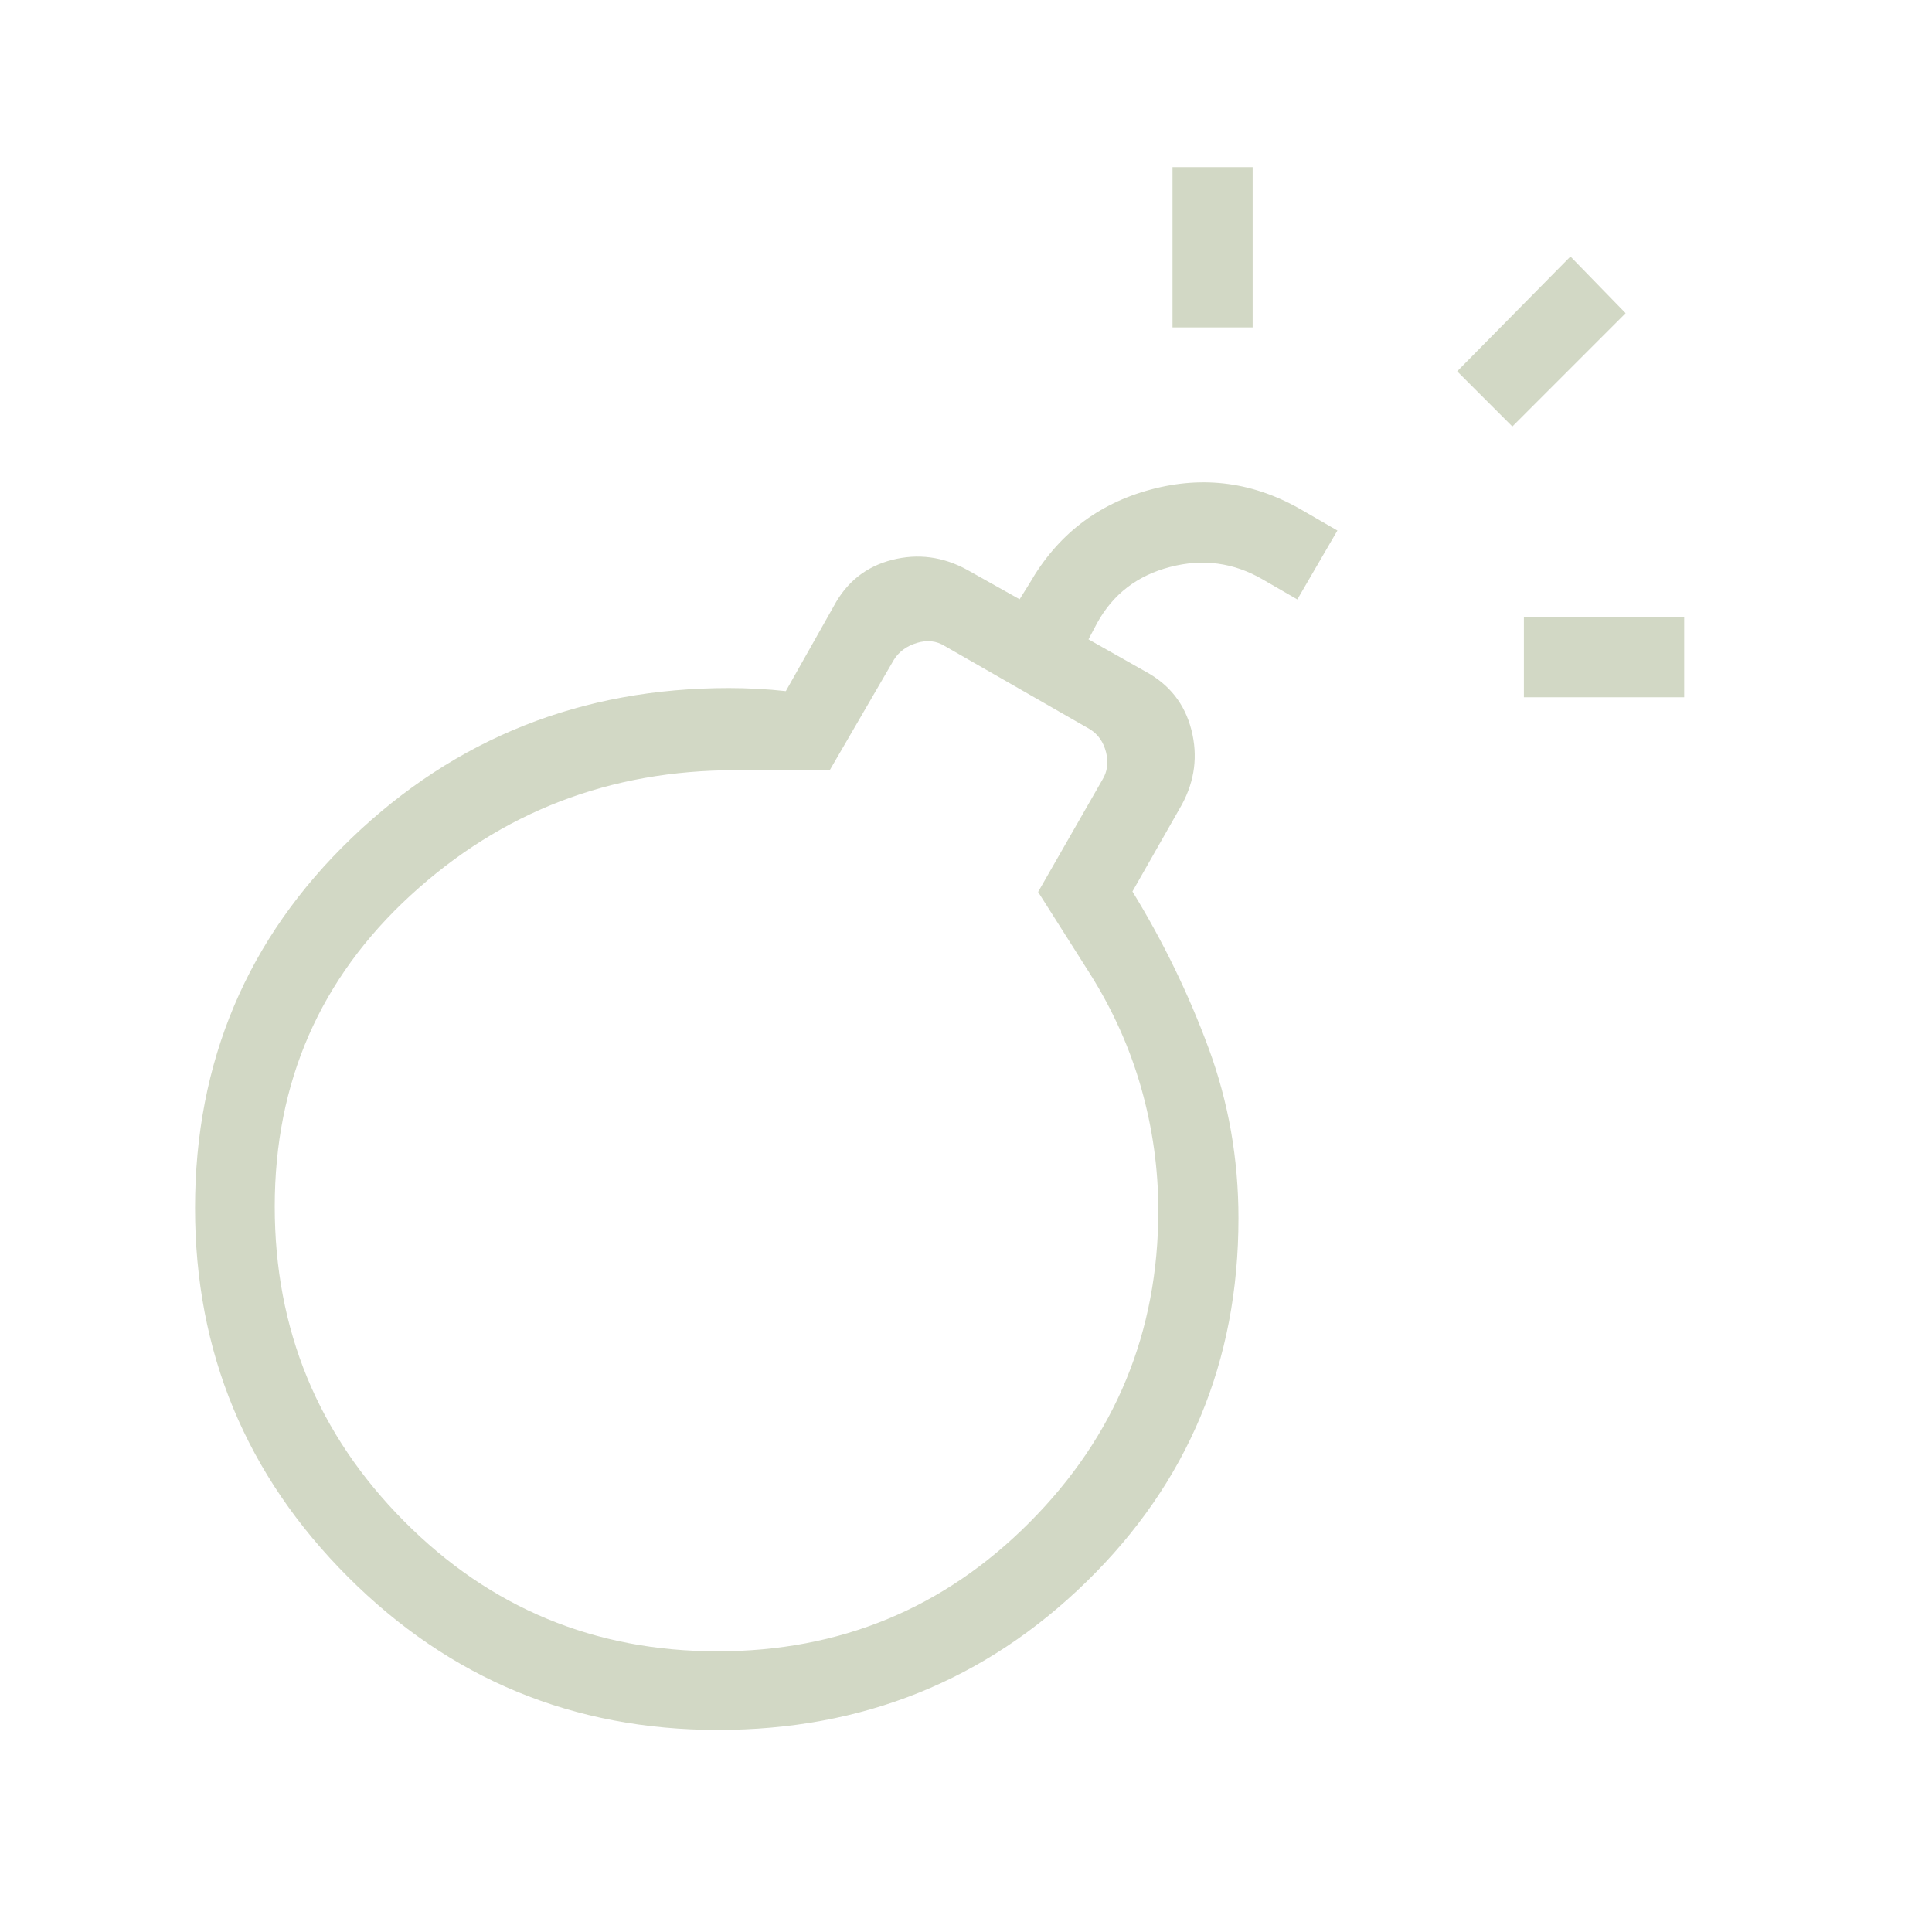 <svg width="182" height="182" viewBox="0 0 182 182" fill="none" xmlns="http://www.w3.org/2000/svg">
<g id="bomb">
<mask id="mask0_1391_1507" style="mask-type:alpha" maskUnits="userSpaceOnUse" x="0" y="0" width="182" height="182">
<rect id="Bounding box" x="0.109" y="0.12" width="181.195" height="181.195" fill="#D9D9D9"/>
</mask>
<g mask="url(#mask0_1391_1507)">
<path id="bomb_2" d="M67.627 162.964C54.005 162.964 42.391 158.162 32.785 148.557C23.178 138.952 18.374 127.368 18.374 113.803C18.374 100.01 23.284 88.397 33.104 78.965C42.924 69.532 54.778 64.816 68.667 64.816C69.529 64.816 70.422 64.84 71.346 64.888C72.27 64.937 73.164 65.01 74.026 65.107L78.54 57.106C79.76 54.822 81.589 53.368 84.029 52.744C86.468 52.12 88.829 52.432 91.113 53.68L96.05 56.453L96.994 54.943C99.598 50.403 103.401 47.461 108.406 46.115C113.41 44.77 118.182 45.428 122.722 48.09L125.987 49.977L122.212 56.468L118.947 54.581C116.217 52.993 113.306 52.603 110.214 53.412C107.121 54.22 104.829 55.989 103.338 58.718L102.539 60.228L107.911 63.263C110.167 64.482 111.607 66.312 112.232 68.752C112.856 71.19 112.558 73.537 111.339 75.792L106.679 83.981C109.573 88.705 111.961 93.615 113.843 98.711C115.726 103.807 116.667 109.157 116.667 114.76C116.667 128.263 111.899 139.673 102.364 148.989C92.829 158.306 81.25 162.964 67.627 162.964ZM67.593 155.559C79.141 155.559 88.948 151.501 97.015 143.385C105.083 135.269 109.117 125.486 109.117 114.035C109.117 110.135 108.582 106.297 107.513 102.522C106.443 98.747 104.839 95.161 102.7 91.763L97.793 84.025L103.832 73.484C104.316 72.71 104.436 71.839 104.195 70.871C103.953 69.902 103.445 69.176 102.67 68.693L88.993 60.853C88.219 60.368 87.349 60.271 86.381 60.562C85.412 60.853 84.686 61.385 84.203 62.159L78.163 72.555H69.277C57.449 72.555 47.259 76.475 38.708 84.316C30.156 92.155 25.881 101.936 25.881 113.658C25.881 125.234 29.939 135.112 38.055 143.291C46.171 151.47 56.017 155.559 67.593 155.559ZM143.556 65.686V58.137H158.655V65.686H143.556ZM110.454 30.842V15.743H118.003V30.842H110.454ZM142.467 40.178L137.269 34.98L147.94 24.163L153.138 29.506L142.467 40.178Z" fill="#D2D8C5"/>
</g>
</g>
</svg>
